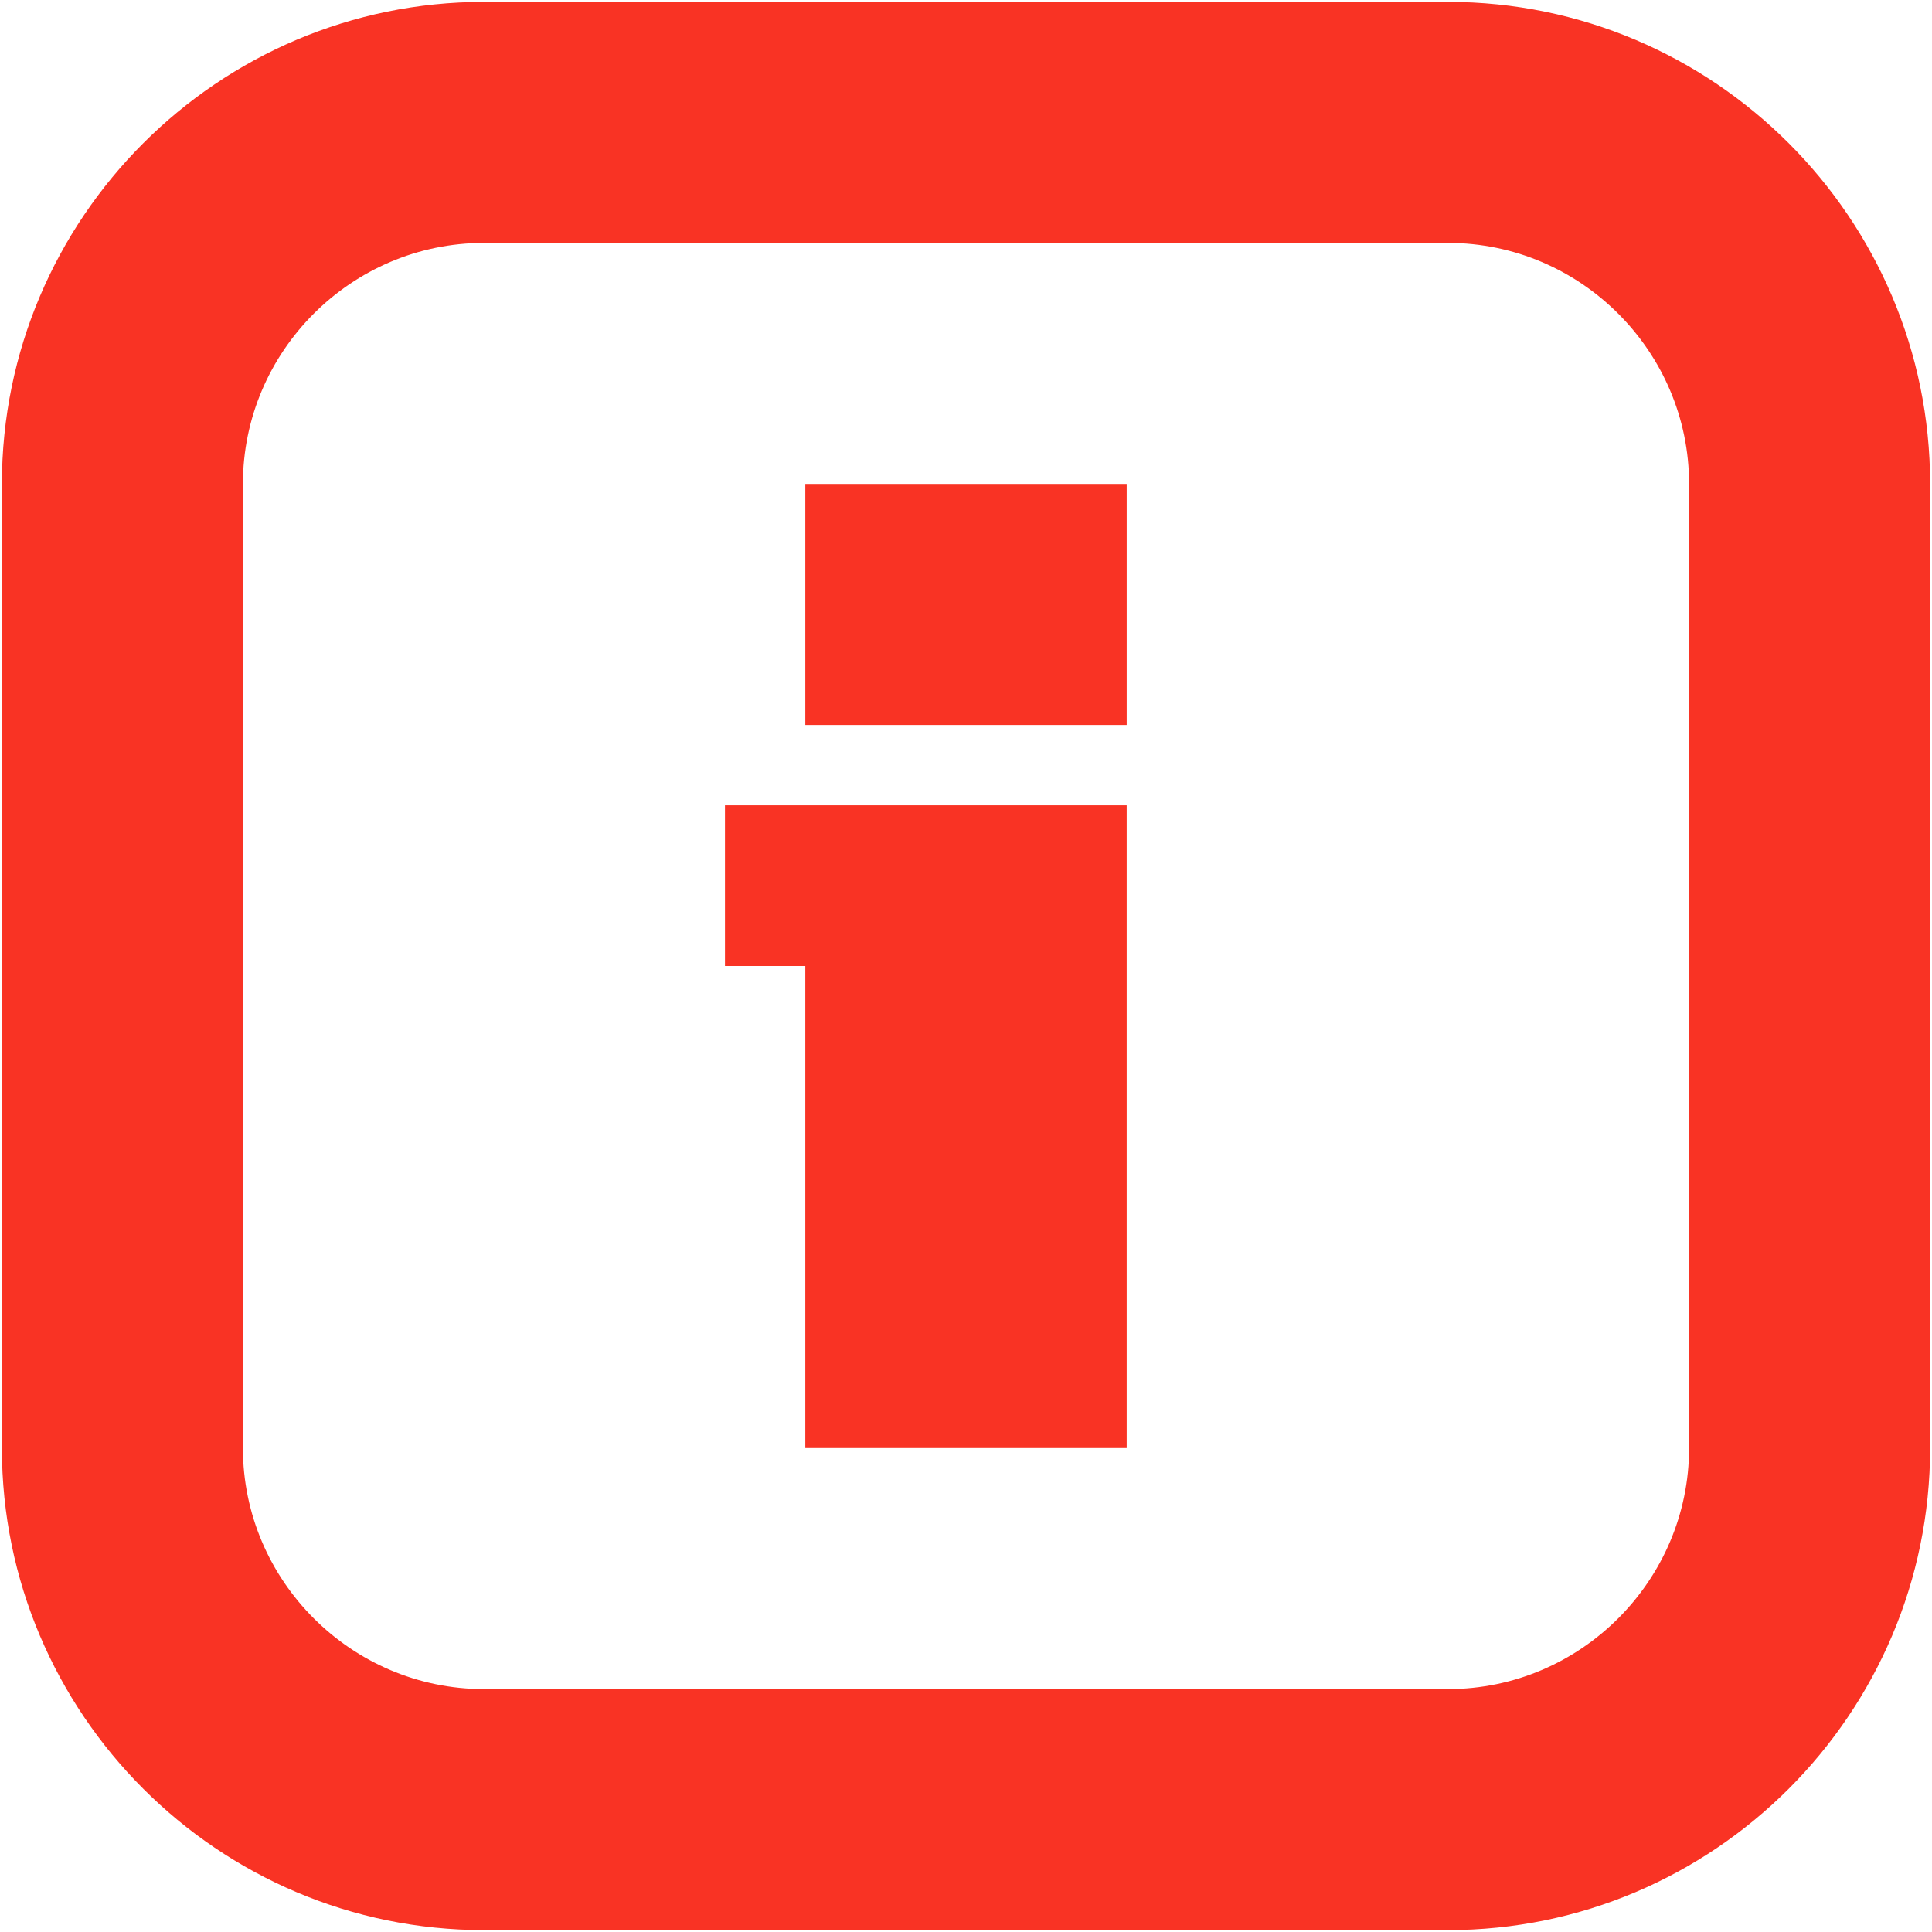 <?xml version="1.0" encoding="iso-8859-1"?>
<!DOCTYPE svg PUBLIC "-//W3C//DTD SVG 1.1//EN" "http://www.w3.org/Graphics/SVG/1.1/DTD/svg11.dtd">
<svg 
 version="1.1" xmlns="http://www.w3.org/2000/svg" xmlns:xlink="http://www.w3.org/1999/xlink" x="0px" y="0px" width="512px"
	 height="512px" viewBox="0 0 512 512" enable-background="new 0 0 512 512" xml:space="preserve"
><g id="1b1c9b208ed950244c86edd4d202e559"><g></g><g fill="#f93324"><path display="inline" d="M383.75,0.5h-255.5C57.809,0.5,0.5,57.809,0.5,128.25v255.5c0,70.441,57.309,127.75,127.75,127.75h255.5
		c70.441,0,127.75-57.309,127.75-127.75v-255.5C511.5,57.809,454.191,0.5,383.75,0.5z M447.625,383.75
		c0,35.131-28.744,63.875-63.875,63.875h-255.5c-35.131,0-63.875-28.744-63.875-63.875v-255.5c0-35.131,28.744-63.875,63.875-63.875
		h255.5c35.131,0,63.875,28.744,63.875,63.875V383.75z M192.125,213.417h106.458V383.75h-85.167V256h-21.292V213.417z
		 M266.646,128.25h31.938v63.875h-31.938H256h-42.583V128.25H256H266.646z"></path></g></g></svg>